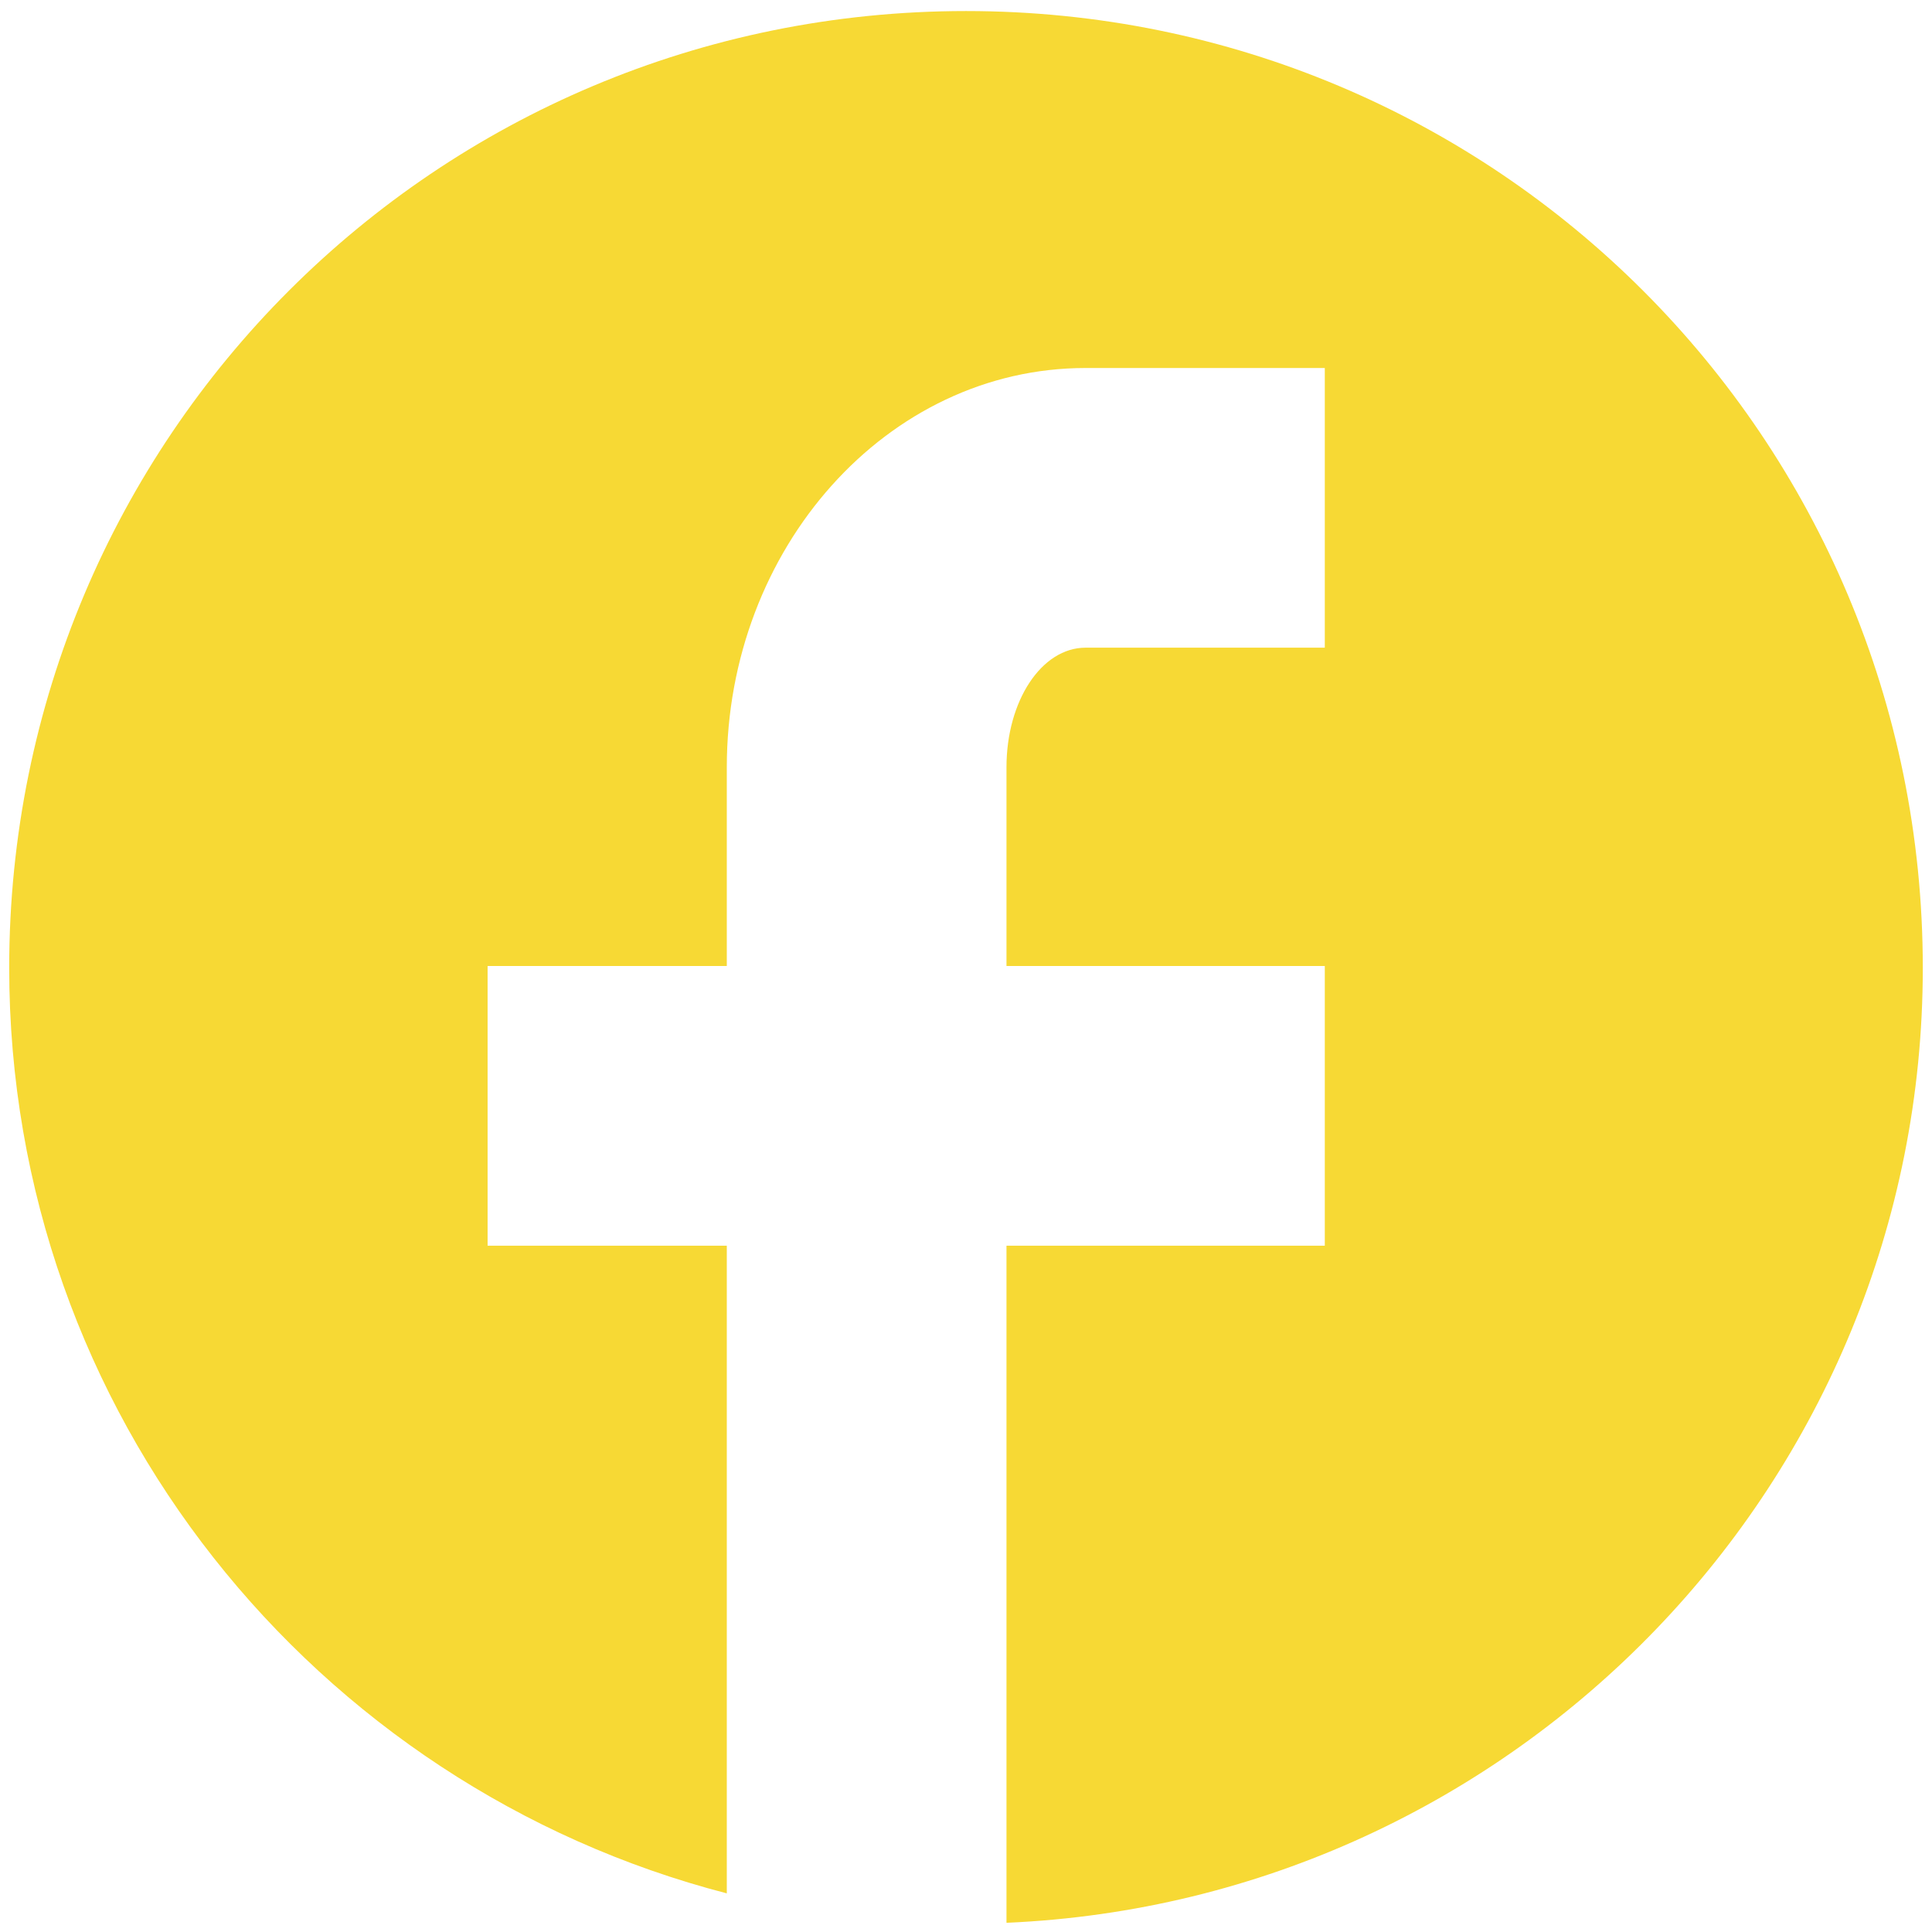 <?xml version="1.0" encoding="utf-8"?>
<!-- Generator: Adobe Illustrator 18.1.1, SVG Export Plug-In . SVG Version: 6.00 Build 0)  -->
<!DOCTYPE svg PUBLIC "-//W3C//DTD SVG 1.1//EN" "http://www.w3.org/Graphics/SVG/1.1/DTD/svg11.dtd">
<svg version="1.1" xmlns="http://www.w3.org/2000/svg" xmlns:xlink="http://www.w3.org/1999/xlink" x="0px" y="0px"
	 viewBox="0 0 105 105" enable-background="new 0 0 105 105" xml:space="preserve">
<g id="Layer_1">
	<path fill="#F7D934" d="M54.7,104.5V67.7H72V52.5H54.7V41.7c0-3.6,1.9-6.5,4.3-6.5h13V20H59c-10.8,0-19.5,9.8-19.5,21.7v10.8h-13
		v15.2h13v35.2c-22.4-5.8-39-26.1-39-50.3c0-28.8,23.2-52,52-52s52,23.2,52,52C104.5,80.5,82.4,103.3,54.7,104.5z"/>
</g>
<g id="Layer_2" display="none">
</g>
</svg>
